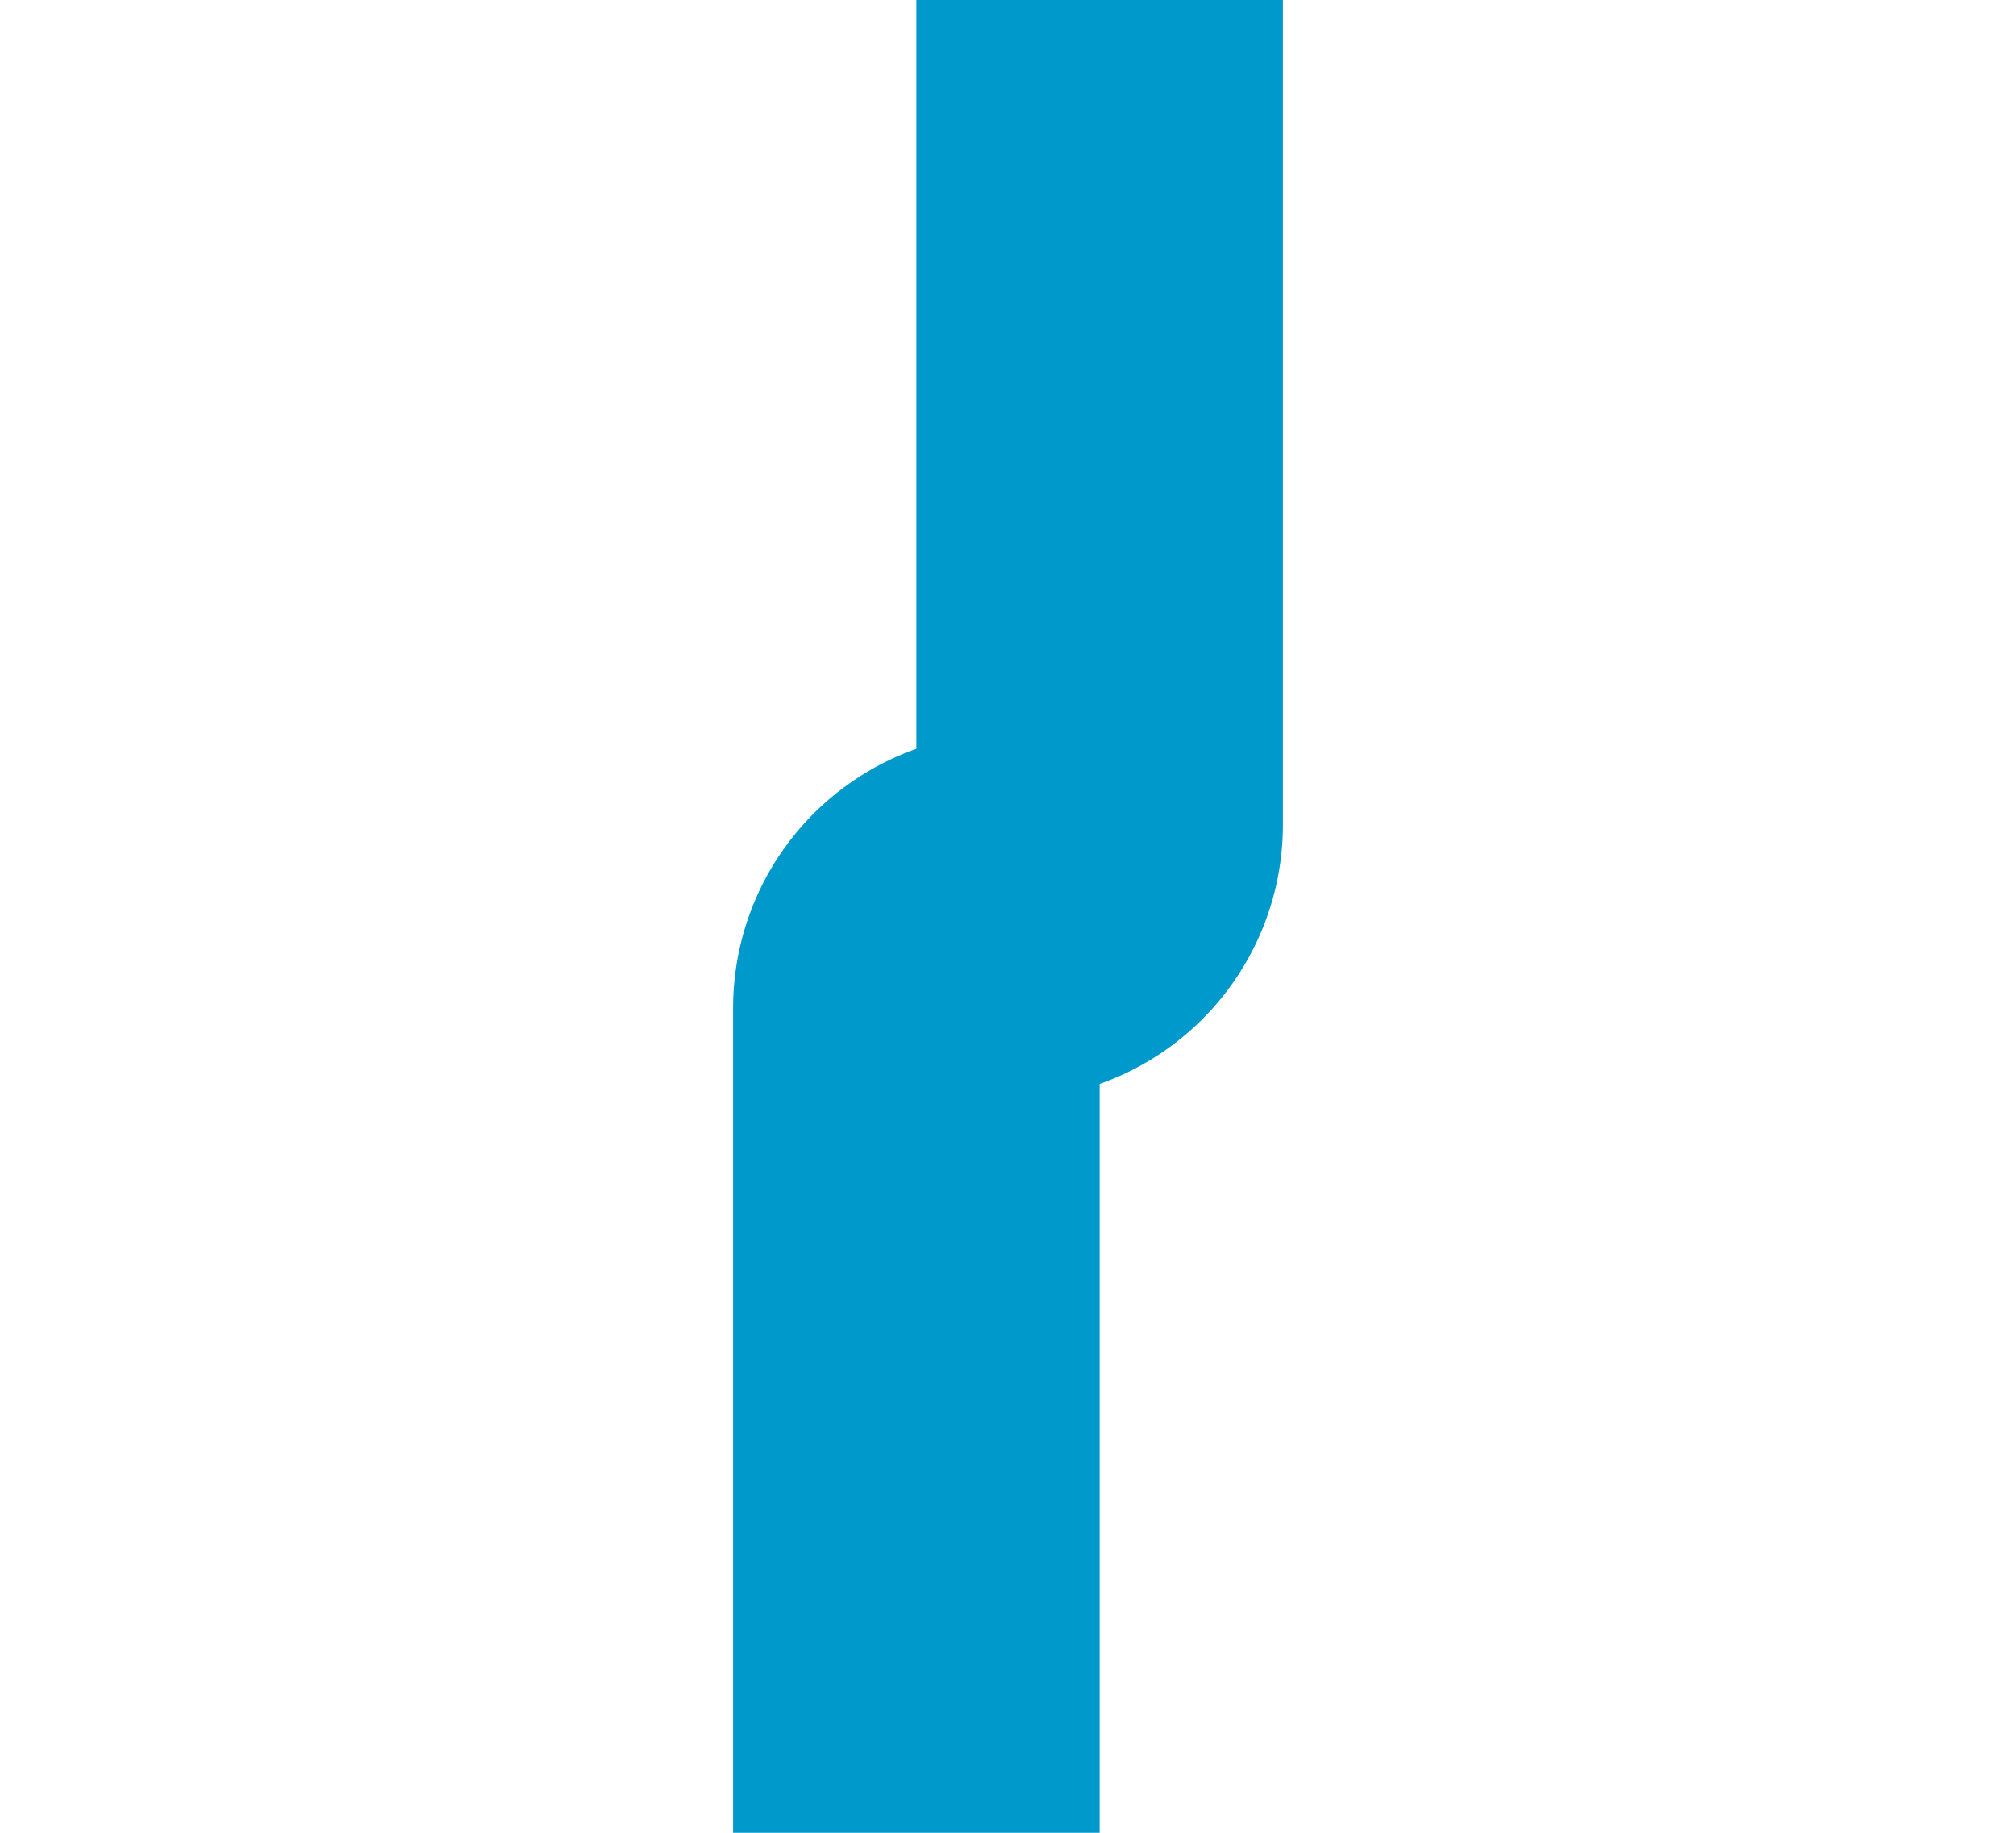 ﻿<?xml version="1.0" encoding="utf-8"?>
<svg version="1.1" xmlns:xlink="http://www.w3.org/1999/xlink" width="11px" height="10px" preserveAspectRatio="xMinYMid meet" viewBox="814 3766  11 8" xmlns="http://www.w3.org/2000/svg">
  <path d="M 820 3676  L 820 3769.5  A 0.5 0.5 0 0 1 819.5 3770 A 0.5 0.5 0 0 0 819 3770.5 L 819 3858  " stroke-width="2" stroke="#0099cc" fill="none" />
  <path d="M 811.4 3857  L 819 3864  L 826.6 3857  L 811.4 3857  Z " fill-rule="nonzero" fill="#0099cc" stroke="none" />
</svg>